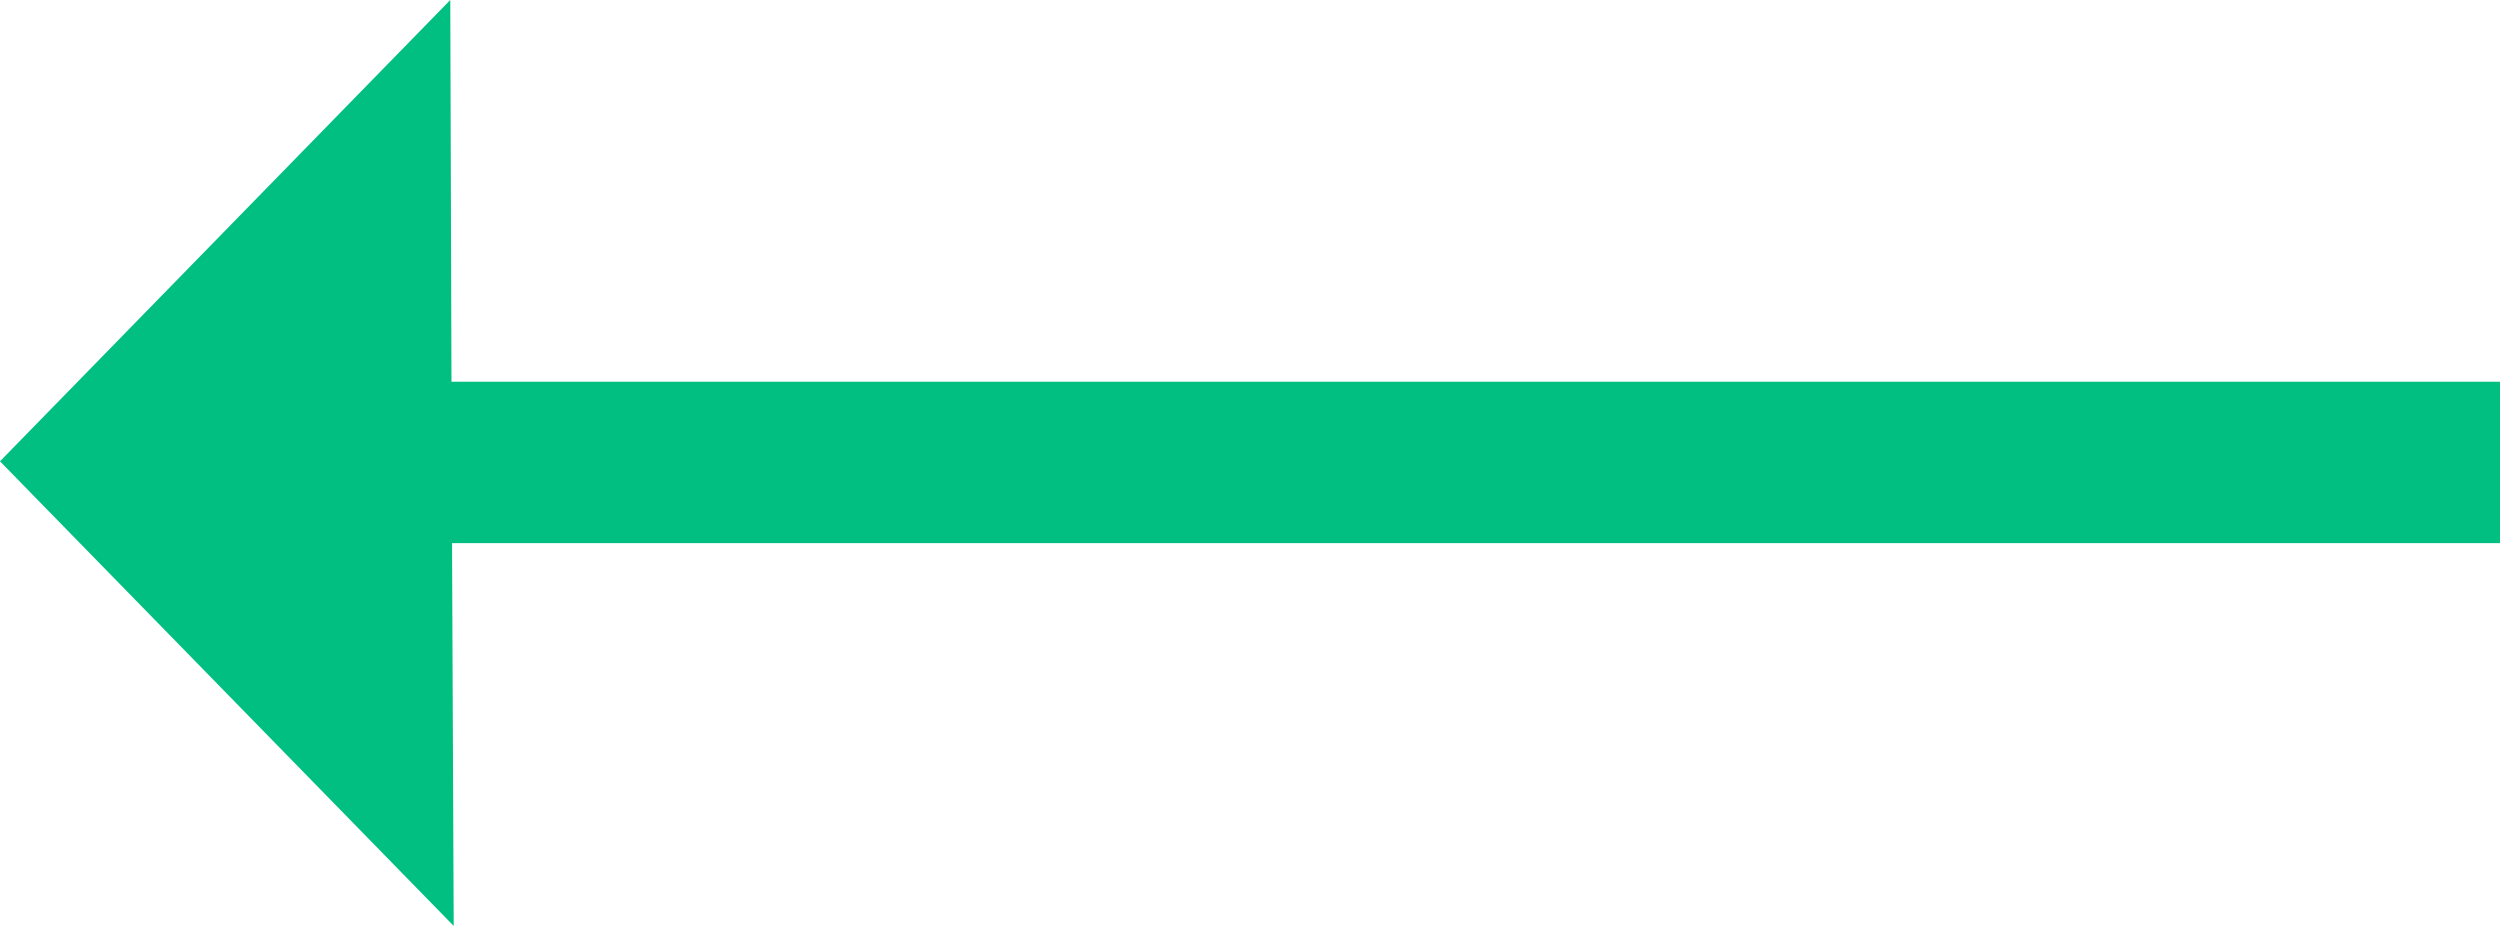 <svg xmlns="http://www.w3.org/2000/svg" width="27" height="10" viewBox="0 0 27 10">
  <defs>
    <style>
      .cls-1 {
        fill: #00bf81;
        fill-rule: evenodd;
      }
    </style>
  </defs>
  <path id="Фигура_1_копия_2" data-name="Фигура 1 копия 2" class="cls-1" d="M71,317.982L75.863,313l0.013,4.123H98v1.743H75.882L75.9,323Zm0,0" transform="translate(-71 -313)"/>
</svg>
